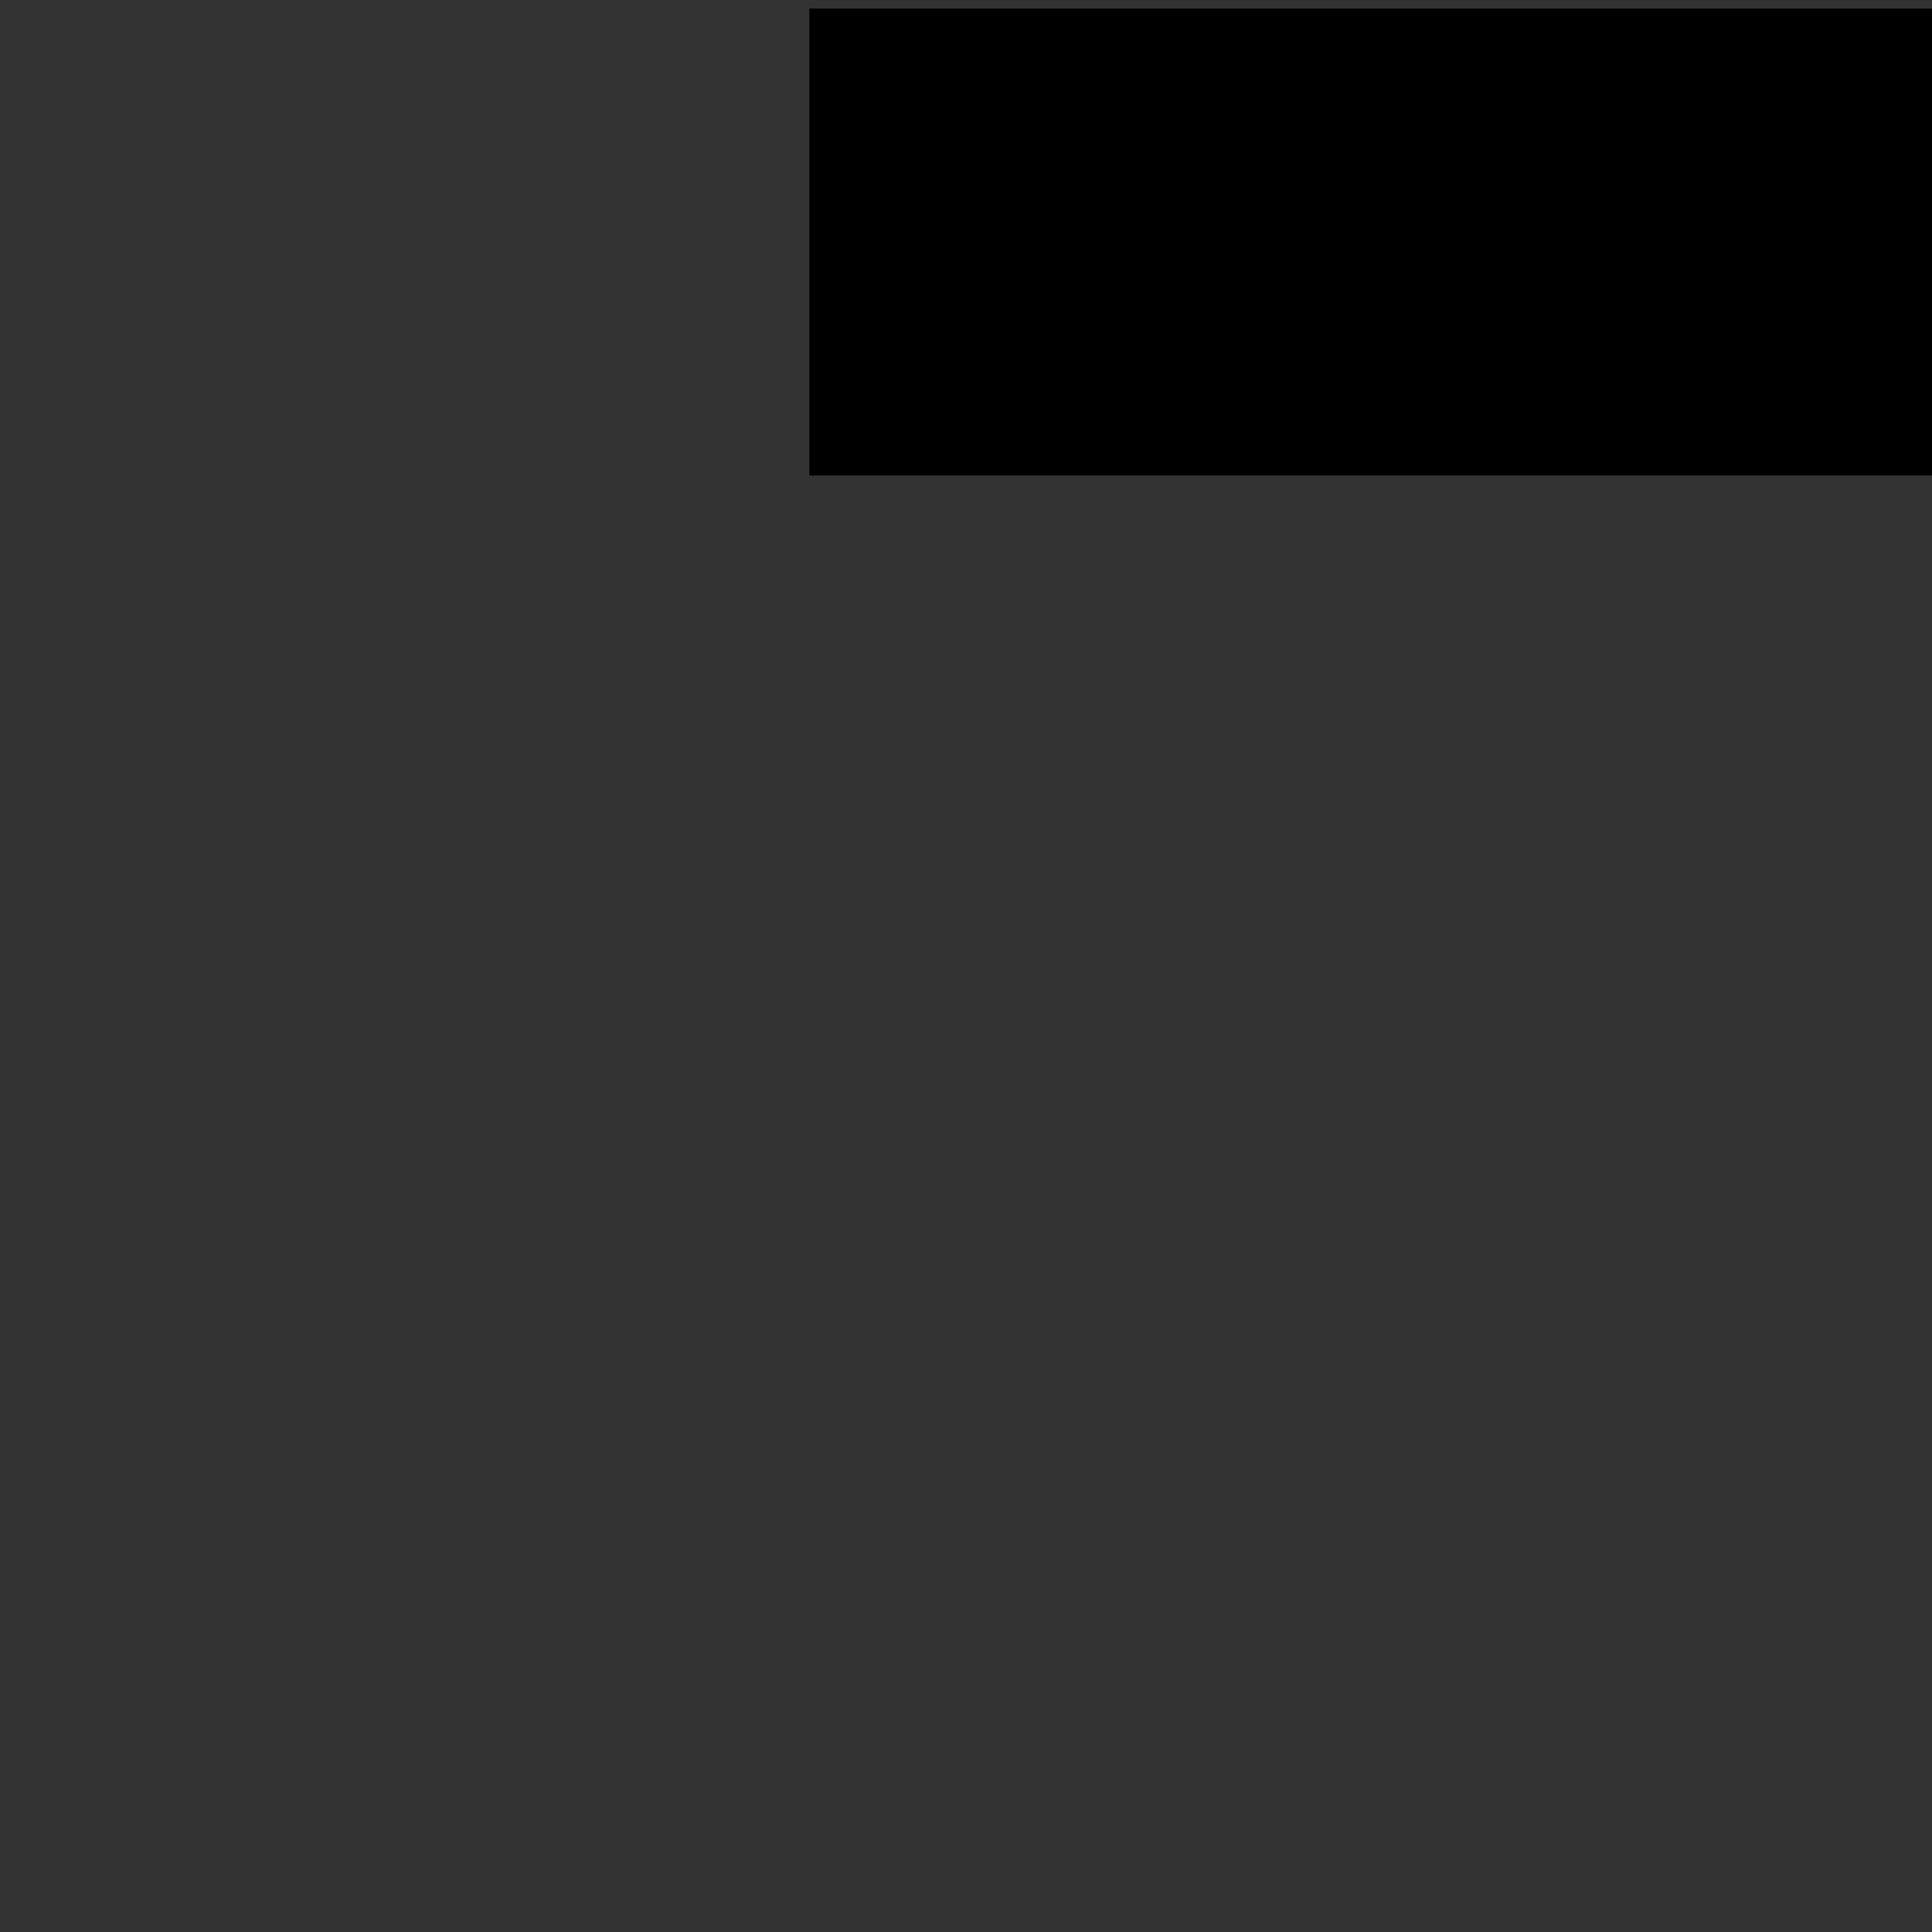 <?xml version="1.0" encoding="UTF-8" standalone="no"?>
<!-- Created with Inkscape (http://www.inkscape.org/) -->

<svg
   xmlns:osb="http://www.openswatchbook.org/uri/2009/osb"
   xmlns:dc="http://purl.org/dc/elements/1.1/"
   xmlns:cc="http://creativecommons.org/ns#"
   xmlns:rdf="http://www.w3.org/1999/02/22-rdf-syntax-ns#"
   xmlns:svg="http://www.w3.org/2000/svg"
   xmlns="http://www.w3.org/2000/svg"
   xmlns:xlink="http://www.w3.org/1999/xlink"
   xmlns:sodipodi="http://sodipodi.sourceforge.net/DTD/sodipodi-0.dtd"
   xmlns:inkscape="http://www.inkscape.org/namespaces/inkscape"
   width="200"
   height="200"
   viewBox="0 0 52.917 52.917"
   version="1.1"
   id="svg8"
   inkscape:version="0.92.3 (2405546, 2018-03-11)"
   sodipodi:docname="workspace-design.svg"
   enable-background="new">
  <rect x="0" y="0" width="52.917" height="52.917" fill="#333333" stroke="none"/>
  <defs
     id="defs2">
    <linearGradient
       id="linearGradient844"
       osb:paint="solid">
      <stop
         style="stop-color:#ff5a25;stop-opacity:1;"
         offset="0"
         id="stop842" />
    </linearGradient>
    <clipPath
       clipPathUnits="userSpaceOnUse"
       id="clipPath932">
      <g
         inkscape:label="Clip"
         id="use934">
        <rect
           transform="rotate(-45)"
           y="32.143"
           x="40.124"
           height="0.247"
           width="0.875"
           id="rect976"
           style="opacity:1;fill:#000000;fill-opacity:1;fill-rule:evenodd;stroke:none;stroke-width:0;stroke-linecap:butt;stroke-linejoin:round;stroke-miterlimit:3;stroke-dasharray:none;stroke-dashoffset:0;stroke-opacity:1;paint-order:markers fill stroke" />
        <rect
           style="opacity:1;fill:#000000;fill-opacity:1;fill-rule:evenodd;stroke:none;stroke-width:0;stroke-linecap:butt;stroke-linejoin:round;stroke-miterlimit:3;stroke-dasharray:none;stroke-dashoffset:0;stroke-opacity:1;paint-order:markers fill stroke"
           id="rect978"
           width="0.875"
           height="0.247"
           x="31.829"
           y="-40.685"
           transform="rotate(45)" />
      </g>
    </clipPath>
    <clipPath
       clipPathUnits="userSpaceOnUse"
       id="clipPath932-3">
      <g
         inkscape:label="Clip"
         id="use934-6">
        <rect
           transform="rotate(-45)"
           y="32.143"
           x="40.124"
           height="0.247"
           width="0.875"
           id="rect1033"
           style="opacity:1;fill:#000000;fill-opacity:1;fill-rule:evenodd;stroke:none;stroke-width:0;stroke-linecap:butt;stroke-linejoin:round;stroke-miterlimit:3;stroke-dasharray:none;stroke-dashoffset:0;stroke-opacity:1;paint-order:markers fill stroke" />
        <rect
           style="opacity:1;fill:#000000;fill-opacity:1;fill-rule:evenodd;stroke:none;stroke-width:0;stroke-linecap:butt;stroke-linejoin:round;stroke-miterlimit:3;stroke-dasharray:none;stroke-dashoffset:0;stroke-opacity:1;paint-order:markers fill stroke"
           id="rect1035"
           width="0.875"
           height="0.247"
           x="31.829"
           y="-40.685"
           transform="rotate(45)" />
      </g>
    </clipPath>
    <clipPath
       clipPathUnits="userSpaceOnUse"
       id="clipPath932-3-7">
      <use
         x="0"
         y="0"
         xlink:href="#g928"
         id="use934-6-5"
         width="100%"
         height="100%" />
    </clipPath>
  </defs>
  <sodipodi:namedview
     id="base"
     pagecolor="#ffffff"
     bordercolor="#666666"
     borderopacity="1.0"
     inkscape:pageopacity="0.0"
     inkscape:pageshadow="2"
     inkscape:zoom="1.5715448"
     inkscape:cx="162.68825"
     inkscape:cy="347.09373"
     inkscape:document-units="mm"
     inkscape:current-layer="g5334"
     showgrid="false"
     units="px"
     inkscape:window-width="1440"
     inkscape:window-height="863"
     inkscape:window-x="209"
     inkscape:window-y="0"
     inkscape:window-maximized="1"
     inkscape:snap-global="false"
     showguides="true"
     inkscape:measure-start="0,94.7837"
     inkscape:measure-end="11.1839,94.7837" />
  <g
     inkscape:groupmode="layer"
     id="layer5"
     inkscape:label="Window Insert Text">
    <g
       inkscape:groupmode="layer"
       id="layer2"
       inkscape:label="Background"
       style="display:inline">
      <rect
         style="opacity:1;fill:#000000;fill-opacity:1;fill-rule:evenodd;stroke:none;stroke-width:0;stroke-linecap:butt;stroke-linejoin:round;stroke-miterlimit:3;stroke-dasharray:none;stroke-dashoffset:0;stroke-opacity:1;paint-order:markers fill stroke"
         id="rect1011"
         width="52.917"
         height="52.917"
         x="55.562"
         y="-55.563"
         ry="0"
         inkscape:export-filename="/home/felipe/flowRoot2102.png"
         inkscape:export-xdpi="95.995499"
         inkscape:export-ydpi="95.995499" />
    </g>
    <g
       inkscape:label="body"
       inkscape:groupmode="layer"
       id="layer1"
       transform="translate(0,-244.083)"
       style="display:inline">
      <g
         inkscape:groupmode="layer"
         id="layer12"
         inkscape:label="background">
        <rect
           style="display:inline;opacity:1;fill:#eeeeee;fill-opacity:1;fill-rule:evenodd;stroke:none;stroke-width:0;stroke-linecap:butt;stroke-linejoin:round;stroke-miterlimit:3;stroke-dasharray:none;stroke-dashoffset:0;stroke-opacity:1;paint-order:markers fill stroke"
           id="rect1389-3"
           width="52.864"
           height="49.689"
           x="55.589"
           y="191.722"
           inkscape:export-filename="/home/felipe/flowRoot2102.png"
           inkscape:export-xdpi="95.995499"
           inkscape:export-ydpi="95.995499" />
        <rect
           y="191.722"
           x="55.589"
           height="49.689"
           width="52.864"
           id="rect2044"
           style="display:inline;opacity:1;fill:#eeeeee;fill-opacity:1;fill-rule:evenodd;stroke:none;stroke-width:0;stroke-linecap:butt;stroke-linejoin:round;stroke-miterlimit:3;stroke-dasharray:none;stroke-dashoffset:0;stroke-opacity:1;paint-order:markers fill stroke"
           inkscape:export-filename="/home/felipe/flowRoot2102.png"
           inkscape:export-xdpi="95.995499"
           inkscape:export-ydpi="95.995499" />
      </g>
      <g
         inkscape:groupmode="layer"
         id="layer6"
         inkscape:label="buttons"
         style="display:inline">
        <rect
           style="display:inline;opacity:1;fill:#0089ff;fill-opacity:1;fill-rule:evenodd;stroke:#000000;stroke-width:0.1;stroke-linecap:butt;stroke-linejoin:miter;stroke-miterlimit:4;stroke-dasharray:none;stroke-dashoffset:0;stroke-opacity:1;paint-order:markers fill stroke"
           id="rect1101"
           width="8.047"
           height="3.025"
           x="97.782"
           y="227.004"
           ry="0.444"
           inkscape:export-filename="/home/felipe/flowRoot2102.png"
           inkscape:export-xdpi="95.995499"
           inkscape:export-ydpi="95.995499" />
        <flowRoot
           transform="matrix(0.265,0,0,0.265,87.113,216.844)"
           style="font-style:normal;font-weight:normal;font-size:16px;line-height:1.25;font-family:sans-serif;letter-spacing:0px;word-spacing:0px;display:inline;fill:#000000;fill-opacity:1;stroke:none"
           id="flowRoot1682"
           xml:space="preserve"
           inkscape:export-filename="/home/felipe/flowRoot2102.png"
           inkscape:export-xdpi="95.995499"
           inkscape:export-ydpi="95.995499"><flowRegion
             id="flowRegion1678"><rect
               y="31.95"
               x="43.1"
               height="18.189"
               width="80.664"
               id="rect1676" /></flowRegion><flowPara
             id="flowPara1680"
             style="font-size:5.333px">Conclude</flowPara></flowRoot>        <rect
           ry="0.446"
           y="226.996"
           x="91.707"
           height="3.043"
           width="5.401"
           id="rect1684"
           style="display:inline;opacity:1;fill:#eeeeee;fill-opacity:1;fill-rule:evenodd;stroke:#000000;stroke-width:0.1;stroke-linecap:butt;stroke-linejoin:miter;stroke-miterlimit:4;stroke-dasharray:none;stroke-dashoffset:0;stroke-opacity:1;paint-order:markers fill stroke"
           inkscape:export-filename="/home/felipe/flowRoot2102.png"
           inkscape:export-xdpi="95.995499"
           inkscape:export-ydpi="95.995499" />
        <flowRoot
           xml:space="preserve"
           id="flowRoot1668"
           style="font-style:normal;font-weight:normal;font-size:16px;line-height:1.25;font-family:sans-serif;letter-spacing:0px;word-spacing:0px;display:inline;fill:#000000;fill-opacity:1;stroke:none"
           transform="matrix(0.265,0,0,0.265,81.119,216.823)"
           inkscape:export-filename="/home/felipe/flowRoot2102.png"
           inkscape:export-xdpi="95.995499"
           inkscape:export-ydpi="95.995499"><flowRegion
             id="flowRegion1670"><rect
               id="rect1672"
               width="48.636"
               height="18.584"
               x="43.1"
               y="31.95" /></flowRegion><flowPara
             id="flowPara1674"
             style="font-size:5.333px">Clear</flowPara></flowRoot>        <rect
           ry="0.444"
           y="227.004"
           x="97.782"
           height="3.025"
           width="8.047"
           id="rect2046"
           style="display:inline;opacity:1;fill:#0089ff;fill-opacity:1;fill-rule:evenodd;stroke:#000000;stroke-width:0.1;stroke-linecap:butt;stroke-linejoin:miter;stroke-miterlimit:4;stroke-dasharray:none;stroke-dashoffset:0;stroke-opacity:1;paint-order:markers fill stroke"
           inkscape:export-filename="/home/felipe/flowRoot2102.png"
           inkscape:export-xdpi="95.995499"
           inkscape:export-ydpi="95.995499" />
        <flowRoot
           xml:space="preserve"
           id="flowRoot2054"
           style="font-style:normal;font-weight:normal;font-size:16px;line-height:1.25;font-family:sans-serif;letter-spacing:0px;word-spacing:0px;display:inline;fill:#000000;fill-opacity:1;stroke:none"
           transform="matrix(0.265,0,0,0.265,87.113,216.844)"
           inkscape:export-filename="/home/felipe/flowRoot2102.png"
           inkscape:export-xdpi="95.995499"
           inkscape:export-ydpi="95.995499"><flowRegion
             id="flowRegion2050"><rect
               id="rect2048"
               width="80.664"
               height="18.189"
               x="43.1"
               y="31.95" /></flowRegion><flowPara
             style="font-size:5.333px"
             id="flowPara2052">Conclude</flowPara></flowRoot>        <rect
           style="display:inline;opacity:1;fill:#eeeeee;fill-opacity:1;fill-rule:evenodd;stroke:#000000;stroke-width:0.1;stroke-linecap:butt;stroke-linejoin:miter;stroke-miterlimit:4;stroke-dasharray:none;stroke-dashoffset:0;stroke-opacity:1;paint-order:markers fill stroke"
           id="rect2056"
           width="5.401"
           height="3.043"
           x="91.707"
           y="226.996"
           ry="0.446"
           inkscape:export-filename="/home/felipe/flowRoot2102.png"
           inkscape:export-xdpi="95.995499"
           inkscape:export-ydpi="95.995499" />
        <flowRoot
           transform="matrix(0.265,0,0,0.265,81.119,216.823)"
           style="font-style:normal;font-weight:normal;font-size:16px;line-height:1.25;font-family:sans-serif;letter-spacing:0px;word-spacing:0px;display:inline;fill:#000000;fill-opacity:1;stroke:none"
           id="flowRoot2064"
           xml:space="preserve"
           inkscape:export-filename="/home/felipe/flowRoot2102.png"
           inkscape:export-xdpi="95.995499"
           inkscape:export-ydpi="95.995499"><flowRegion
             id="flowRegion2060"><rect
               y="31.95"
               x="43.1"
               height="18.584"
               width="48.636"
               id="rect2058" /></flowRegion><flowPara
             style="font-size:5.333px"
             id="flowPara2062">Clear</flowPara></flowRoot>      </g>
      <g
         inkscape:groupmode="layer"
         id="layer7"
         inkscape:label="inputs">
        <rect
           style="display:inline;opacity:1;fill:#fcffff;fill-opacity:1;fill-rule:evenodd;stroke:#000000;stroke-width:0.1;stroke-linecap:butt;stroke-linejoin:round;stroke-miterlimit:4;stroke-dasharray:none;stroke-dashoffset:0;stroke-opacity:1;paint-order:markers fill stroke"
           id="rect1082"
           width="47.572"
           height="29.279"
           x="58.258"
           y="196.901"
           inkscape:export-filename="/home/felipe/flowRoot2102.png"
           inkscape:export-xdpi="95.995499"
           inkscape:export-ydpi="95.995499" />
      </g>
      <g
         inkscape:groupmode="layer"
         id="layer8"
         inkscape:label="texts">
        <flowRoot
           xml:space="preserve"
           id="flowRoot1105"
           style="font-style:normal;font-weight:normal;font-size:8px;line-height:1.25;font-family:sans-serif;letter-spacing:0px;word-spacing:0px;display:inline;fill:#000000;fill-opacity:1;stroke:none"
           transform="matrix(0.265,0,0,0.265,47.931,181.976)"
           inkscape:export-filename="/home/felipe/flowRoot2102.png"
           inkscape:export-xdpi="95.995499"
           inkscape:export-ydpi="95.995499"><flowRegion
             id="flowRegion1107"
             style="font-size:8px"><rect
               id="rect1109"
               width="132.463"
               height="48.24"
               x="38.355"
               y="43.812"
               style="font-size:8px" /></flowRegion><flowPara
             id="flowPara1111"
             style="font-style:normal;font-variant:normal;font-weight:bold;font-stretch:normal;font-size:5.333px;font-family:sans-serif;-inkscape-font-specification:'sans-serif Bold'">Insert the text below:</flowPara></flowRoot>        <flowRoot
           transform="matrix(0.265,0,0,0.265,47.931,181.976)"
           style="font-style:normal;font-weight:normal;font-size:8px;line-height:1.25;font-family:sans-serif;letter-spacing:0px;word-spacing:0px;display:inline;fill:#000000;fill-opacity:1;stroke:none"
           id="flowRoot2074"
           xml:space="preserve"
           inkscape:export-filename="/home/felipe/flowRoot2102.png"
           inkscape:export-xdpi="95.995499"
           inkscape:export-ydpi="95.995499"><flowRegion
             style="font-size:8px"
             id="flowRegion2070"><rect
               style="font-size:8px"
               y="43.812"
               x="38.355"
               height="48.24"
               width="132.463"
               id="rect2068" /></flowRegion><flowPara
             style="font-style:normal;font-variant:normal;font-weight:bold;font-stretch:normal;font-size:5.333px;font-family:sans-serif;-inkscape-font-specification:'sans-serif Bold'"
             id="flowPara2072">Insert the text below:</flowPara></flowRoot>      </g>
    </g>
    <g
       inkscape:groupmode="layer"
       id="layer4"
       inkscape:label="header"
       style="display:inline">
      <g
         inkscape:groupmode="layer"
         id="layer11"
         inkscape:label="background">
        <rect
           style="display:inline;opacity:1;fill:#f4f4f4;fill-opacity:1;fill-rule:evenodd;stroke:none;stroke-width:0;stroke-linecap:butt;stroke-linejoin:round;stroke-miterlimit:3;stroke-dasharray:none;stroke-dashoffset:0;stroke-opacity:1;paint-order:markers fill stroke"
           id="rect1389"
           width="52.864"
           height="3.149"
           x="55.589"
           y="-55.536"
           inkscape:export-filename="/home/felipe/flowRoot2102.png"
           inkscape:export-xdpi="95.995499"
           inkscape:export-ydpi="95.995499" />
      </g>
      <g
         inkscape:groupmode="layer"
         id="layer9"
         inkscape:label="buttons"
         style="display:inline">
        <rect
           y="-53.833"
           x="100.103"
           height="0.224"
           width="0.794"
           id="rect860"
           style="display:inline;opacity:1;fill:#000000;fill-opacity:1;fill-rule:evenodd;stroke:none;stroke-width:0;stroke-linecap:butt;stroke-linejoin:round;stroke-miterlimit:3;stroke-dasharray:none;stroke-dashoffset:0;stroke-opacity:1;paint-order:markers fill stroke"
           inkscape:export-filename="/home/felipe/flowRoot2102.png"
           inkscape:export-xdpi="95.995499"
           inkscape:export-ydpi="95.995499" />
        <g
           style="display:inline"
           transform="translate(55.409,-48.103)"
           id="g944"
           inkscape:export-filename="/home/felipe/flowRoot2102.png"
           inkscape:export-xdpi="95.995499"
           inkscape:export-ydpi="95.995499">
          <g
             clip-path="url(#clipPath932-3-7)"
             id="g930">
            <g
               id="g928"
               inkscape:label="Clip">
              <rect
                 style="opacity:1;fill:#000000;fill-opacity:1;fill-rule:evenodd;stroke:none;stroke-width:0;stroke-linecap:butt;stroke-linejoin:round;stroke-miterlimit:3;stroke-dasharray:none;stroke-dashoffset:0;stroke-opacity:1;paint-order:markers fill stroke"
                 id="rect862"
                 width="0.875"
                 height="0.247"
                 x="40.124"
                 y="32.143"
                 transform="rotate(-45)" />
              <rect
                 transform="rotate(45)"
                 y="-40.685"
                 x="31.829"
                 height="0.247"
                 width="0.875"
                 id="rect864"
                 style="opacity:1;fill:#000000;fill-opacity:1;fill-rule:evenodd;stroke:none;stroke-width:0;stroke-linecap:butt;stroke-linejoin:round;stroke-miterlimit:3;stroke-dasharray:none;stroke-dashoffset:0;stroke-opacity:1;paint-order:markers fill stroke" />
            </g>
          </g>
        </g>
        <g
           style="display:inline"
           transform="translate(55.409,-48.103)"
           id="g955"
           inkscape:export-filename="/home/felipe/flowRoot2102.png"
           inkscape:export-xdpi="95.995499"
           inkscape:export-ydpi="95.995499">
          <rect
             y="-6.285"
             x="47.886"
             height="0.794"
             width="0.794"
             id="rect850"
             style="opacity:1;fill:#000000;fill-opacity:1;fill-rule:evenodd;stroke:none;stroke-width:0;stroke-linecap:butt;stroke-linejoin:round;stroke-miterlimit:3;stroke-dasharray:none;stroke-dashoffset:0;stroke-opacity:1;paint-order:markers fill stroke" />
          <rect
             style="opacity:1;fill:#fffdfe;fill-opacity:1;fill-rule:evenodd;stroke:none;stroke-width:0;stroke-linecap:butt;stroke-linejoin:round;stroke-miterlimit:3;stroke-dasharray:none;stroke-dashoffset:0;stroke-opacity:1;paint-order:markers fill stroke"
             id="rect866"
             width="0.374"
             height="0.374"
             x="48.096"
             y="-6.075" />
        </g>
        <rect
           style="display:inline;opacity:1;fill:#000000;fill-opacity:1;fill-rule:evenodd;stroke:none;stroke-width:0;stroke-linecap:butt;stroke-linejoin:round;stroke-miterlimit:3;stroke-dasharray:none;stroke-dashoffset:0;stroke-opacity:1;paint-order:markers fill stroke"
           id="rect2078"
           width="0.794"
           height="0.224"
           x="100.103"
           y="-53.833"
           inkscape:export-filename="/home/felipe/flowRoot2102.png"
           inkscape:export-xdpi="95.995499"
           inkscape:export-ydpi="95.995499" />
        <g
           id="g2088"
           transform="translate(55.409,-48.103)"
           style="display:inline"
           inkscape:export-filename="/home/felipe/flowRoot2102.png"
           inkscape:export-xdpi="95.995499"
           inkscape:export-ydpi="95.995499">
          <g
             id="g2086"
             clip-path="url(#clipPath932-3-7)">
            <g
               inkscape:label="Clip"
               id="g2084">
              <rect
                 transform="rotate(-45)"
                 y="32.143"
                 x="40.124"
                 height="0.247"
                 width="0.875"
                 id="rect2080"
                 style="opacity:1;fill:#000000;fill-opacity:1;fill-rule:evenodd;stroke:none;stroke-width:0;stroke-linecap:butt;stroke-linejoin:round;stroke-miterlimit:3;stroke-dasharray:none;stroke-dashoffset:0;stroke-opacity:1;paint-order:markers fill stroke" />
              <rect
                 style="opacity:1;fill:#000000;fill-opacity:1;fill-rule:evenodd;stroke:none;stroke-width:0;stroke-linecap:butt;stroke-linejoin:round;stroke-miterlimit:3;stroke-dasharray:none;stroke-dashoffset:0;stroke-opacity:1;paint-order:markers fill stroke"
                 id="rect2082"
                 width="0.875"
                 height="0.247"
                 x="31.829"
                 y="-40.685"
                 transform="rotate(45)" />
            </g>
          </g>
        </g>
        <g
           id="g2094"
           transform="translate(55.409,-48.103)"
           style="display:inline"
           inkscape:export-filename="/home/felipe/flowRoot2102.png"
           inkscape:export-xdpi="95.995499"
           inkscape:export-ydpi="95.995499">
          <rect
             style="opacity:1;fill:#000000;fill-opacity:1;fill-rule:evenodd;stroke:none;stroke-width:0;stroke-linecap:butt;stroke-linejoin:round;stroke-miterlimit:3;stroke-dasharray:none;stroke-dashoffset:0;stroke-opacity:1;paint-order:markers fill stroke"
             id="rect2090"
             width="0.794"
             height="0.794"
             x="47.886"
             y="-6.285" />
          <rect
             y="-6.075"
             x="48.096"
             height="0.374"
             width="0.374"
             id="rect2092"
             style="opacity:1;fill:#fffdfe;fill-opacity:1;fill-rule:evenodd;stroke:none;stroke-width:0;stroke-linecap:butt;stroke-linejoin:round;stroke-miterlimit:3;stroke-dasharray:none;stroke-dashoffset:0;stroke-opacity:1;paint-order:markers fill stroke" />
        </g>
      </g>
      <g
         inkscape:groupmode="layer"
         id="layer10"
         inkscape:label="title"
         style="display:inline">
        <flowRoot
           transform="matrix(0.265,0,0,0.265,67.57,-66.935)"
           style="font-style:normal;font-weight:normal;font-size:8px;line-height:1.25;font-family:sans-serif;letter-spacing:0px;word-spacing:0px;display:inline;fill:#000000;fill-opacity:1;stroke:none"
           id="flowRoot1753"
           xml:space="preserve"
           inkscape:export-filename="/home/felipe/flowRoot2102.png"
           inkscape:export-xdpi="95.995499"
           inkscape:export-ydpi="95.995499"><flowRegion
             style="font-size:8px"
             id="flowRegion1749"><rect
               style="font-size:8px"
               y="43.812"
               x="38.355"
               height="48.24"
               width="132.463"
               id="rect1747" /></flowRegion><flowPara
             style="font-style:normal;font-variant:normal;font-weight:bold;font-stretch:normal;font-size:5.333px;font-family:sans-serif;-inkscape-font-specification:'sans-serif Bold'"
             id="flowPara1751">Insert Text</flowPara></flowRoot>        <flowRoot
           xml:space="preserve"
           id="flowRoot2102"
           style="font-style:normal;font-weight:normal;font-size:8px;line-height:1.25;font-family:sans-serif;letter-spacing:0px;word-spacing:0px;display:inline;fill:#000000;fill-opacity:1;stroke:none"
           transform="matrix(0.265,0,0,0.265,67.57,-66.935)"
           inkscape:export-filename="/home/felipe/flowRoot2102.png"
           inkscape:export-xdpi="95.995499"
           inkscape:export-ydpi="95.995499"><flowRegion
             id="flowRegion2098"
             style="font-size:8px"><rect
               id="rect2096"
               width="132.463"
               height="48.24"
               x="38.355"
               y="43.812"
               style="font-size:8px" /></flowRegion><flowPara
             id="flowPara2100"
             style="font-style:normal;font-variant:normal;font-weight:bold;font-stretch:normal;font-size:5.333px;font-family:sans-serif;-inkscape-font-specification:'sans-serif Bold'">Insert Text</flowPara></flowRoot>      </g>
    </g>
  </g>
  <g
     inkscape:groupmode="layer"
     id="layer14"
     inkscape:label="Window Initial">
    <g
       style="display:inline"
       inkscape:label="Background"
       id="g4963"
       inkscape:groupmode="layer">
      <rect
         style="opacity:1;fill:#000000;fill-opacity:1;fill-rule:evenodd;stroke:none;stroke-width:0;stroke-linecap:butt;stroke-linejoin:round;stroke-miterlimit:3;stroke-dasharray:none;stroke-dashoffset:0;stroke-opacity:1;paint-order:markers fill stroke"
         id="rect4961"
         width="52.917"
         height="52.917"
         x="-7.1054274e-15"
         y="-55.563"
         ry="0"
         inkscape:export-filename="/home/felipe/Documents/Projects/GitHub/foreign-language/_ui-design_/windows-templates/window-initial.png"
         inkscape:export-xdpi="95.995499"
         inkscape:export-ydpi="95.995499" />
    </g>
    <g
       style="display:inline"
       transform="translate(0,-244.083)"
       id="g5133"
       inkscape:groupmode="layer"
       inkscape:label="body">
      <g
         inkscape:label="background"
         id="g5065"
         inkscape:groupmode="layer"
         style="display:inline">
        <rect
           y="191.722"
           x="0.026"
           height="49.689"
           width="52.864"
           id="rect5061"
           style="display:inline;opacity:1;fill:#eeeeee;fill-opacity:1;fill-rule:evenodd;stroke:none;stroke-width:0;stroke-linecap:butt;stroke-linejoin:round;stroke-miterlimit:3;stroke-dasharray:none;stroke-dashoffset:0;stroke-opacity:1;paint-order:markers fill stroke"
           inkscape:export-filename="/home/felipe/Documents/Projects/GitHub/foreign-language/_ui-design_/windows-templates/window-initial.png"
           inkscape:export-xdpi="95.995499"
           inkscape:export-ydpi="95.995499" />
        <rect
           style="display:inline;opacity:1;fill:#eeeeee;fill-opacity:1;fill-rule:evenodd;stroke:none;stroke-width:0;stroke-linecap:butt;stroke-linejoin:round;stroke-miterlimit:3;stroke-dasharray:none;stroke-dashoffset:0;stroke-opacity:1;paint-order:markers fill stroke"
           id="rect5063"
           width="52.864"
           height="49.689"
           x="0.026"
           y="191.722"
           inkscape:export-filename="/home/felipe/Documents/Projects/GitHub/foreign-language/_ui-design_/windows-templates/window-initial.png"
           inkscape:export-xdpi="95.995499"
           inkscape:export-ydpi="95.995499" />
      </g>
      <g
         style="display:inline"
         inkscape:label="buttons"
         id="g5107"
         inkscape:groupmode="layer">
        <rect
           style="display:inline;opacity:1;fill:#eeeeee;fill-opacity:1;fill-rule:evenodd;stroke:#000000;stroke-width:0.122;stroke-linecap:butt;stroke-linejoin:miter;stroke-miterlimit:4;stroke-dasharray:none;stroke-dashoffset:0;stroke-opacity:1;paint-order:markers fill stroke"
           id="rect5087"
           width="12.047"
           height="3.003"
           x="13.028"
           y="193.704"
           ry="0.441"
           inkscape:export-filename="/home/felipe/Documents/Projects/GitHub/foreign-language/_ui-design_/windows-templates/window-initial.png"
           inkscape:export-xdpi="95.995499"
           inkscape:export-ydpi="95.995499" />
        <flowRoot
           transform="matrix(0.265,0,0,0.265,2.268,183.511)"
           style="font-style:normal;font-weight:normal;font-size:16px;line-height:1.25;font-family:sans-serif;letter-spacing:0px;word-spacing:0px;display:inline;fill:#000000;fill-opacity:1;stroke:none"
           id="flowRoot5095"
           xml:space="preserve"
           inkscape:export-filename="/home/felipe/Documents/Projects/GitHub/foreign-language/_ui-design_/windows-templates/window-initial.png"
           inkscape:export-xdpi="95.995499"
           inkscape:export-ydpi="95.995499"><flowRegion
             id="flowRegion5091"><rect
               y="31.95"
               x="43.1"
               height="18.189"
               width="80.664"
               id="rect5089" /></flowRegion><flowPara
             id="flowPara5093"
             style="font-size:5.333px">Insert new text</flowPara></flowRoot>        <rect
           ry="0.441"
           y="193.704"
           x="27.842"
           height="3.003"
           width="12.047"
           id="rect5180"
           style="display:inline;opacity:1;fill:#eeeeee;fill-opacity:1;fill-rule:evenodd;stroke:#000000;stroke-width:0.122;stroke-linecap:butt;stroke-linejoin:miter;stroke-miterlimit:4;stroke-dasharray:none;stroke-dashoffset:0;stroke-opacity:1;paint-order:markers fill stroke"
           inkscape:export-filename="/home/felipe/Documents/Projects/GitHub/foreign-language/_ui-design_/windows-templates/window-initial.png"
           inkscape:export-xdpi="95.995499"
           inkscape:export-ydpi="95.995499" />
        <flowRoot
           xml:space="preserve"
           id="flowRoot5188"
           style="font-style:normal;font-weight:normal;font-size:16px;line-height:1.25;font-family:sans-serif;letter-spacing:0px;word-spacing:0px;display:inline;fill:#000000;fill-opacity:1;stroke:none"
           transform="matrix(0.265,0,0,0.265,17.963,183.533)"
           inkscape:export-filename="/home/felipe/Documents/Projects/GitHub/foreign-language/_ui-design_/windows-templates/window-initial.png"
           inkscape:export-xdpi="95.995499"
           inkscape:export-ydpi="95.995499"><flowRegion
             id="flowRegion5184"><rect
               id="rect5182"
               width="80.664"
               height="18.189"
               x="43.1"
               y="31.95" /></flowRegion><flowPara
             style="font-size:5.333px"
             id="flowPara5186">List of words</flowPara></flowRoot>      </g>
    </g>
    <g
       style="display:inline"
       inkscape:label="header copy"
       id="g5028"
       inkscape:groupmode="layer">
      <g
         inkscape:label="background"
         id="g4970"
         inkscape:groupmode="layer">
        <rect
           y="-55.536"
           x="0.026"
           height="3.149"
           width="52.864"
           id="rect4968"
           style="display:inline;opacity:1;fill:#f4f4f4;fill-opacity:1;fill-rule:evenodd;stroke:none;stroke-width:0;stroke-linecap:butt;stroke-linejoin:round;stroke-miterlimit:3;stroke-dasharray:none;stroke-dashoffset:0;stroke-opacity:1;paint-order:markers fill stroke"
           inkscape:export-filename="/home/felipe/Documents/Projects/GitHub/foreign-language/_ui-design_/windows-templates/window-initial.png"
           inkscape:export-xdpi="95.995499"
           inkscape:export-ydpi="95.995499" />
      </g>
      <g
         style="display:inline"
         inkscape:label="buttons"
         id="g5008"
         inkscape:groupmode="layer">
        <rect
           style="display:inline;opacity:1;fill:#000000;fill-opacity:1;fill-rule:evenodd;stroke:none;stroke-width:0;stroke-linecap:butt;stroke-linejoin:round;stroke-miterlimit:3;stroke-dasharray:none;stroke-dashoffset:0;stroke-opacity:1;paint-order:markers fill stroke"
           id="rect4972"
           width="0.794"
           height="0.224"
           x="44.541"
           y="-53.833"
           inkscape:export-filename="/home/felipe/Documents/Projects/GitHub/foreign-language/_ui-design_/windows-templates/window-initial.png"
           inkscape:export-xdpi="95.995499"
           inkscape:export-ydpi="95.995499" />
        <g
           id="g4982"
           transform="translate(-0.153,-48.103)"
           style="display:inline"
           inkscape:export-filename="/home/felipe/Documents/Projects/GitHub/foreign-language/_ui-design_/windows-templates/window-initial.png"
           inkscape:export-xdpi="95.995499"
           inkscape:export-ydpi="95.995499">
          <g
             id="g4980"
             clip-path="url(#clipPath932-3-7)">
            <g
               inkscape:label="Clip"
               id="g4978">
              <rect
                 transform="rotate(-45)"
                 y="32.143"
                 x="40.124"
                 height="0.247"
                 width="0.875"
                 id="rect4974"
                 style="opacity:1;fill:#000000;fill-opacity:1;fill-rule:evenodd;stroke:none;stroke-width:0;stroke-linecap:butt;stroke-linejoin:round;stroke-miterlimit:3;stroke-dasharray:none;stroke-dashoffset:0;stroke-opacity:1;paint-order:markers fill stroke" />
              <rect
                 style="opacity:1;fill:#000000;fill-opacity:1;fill-rule:evenodd;stroke:none;stroke-width:0;stroke-linecap:butt;stroke-linejoin:round;stroke-miterlimit:3;stroke-dasharray:none;stroke-dashoffset:0;stroke-opacity:1;paint-order:markers fill stroke"
                 id="rect4976"
                 width="0.875"
                 height="0.247"
                 x="31.829"
                 y="-40.685"
                 transform="rotate(45)" />
            </g>
          </g>
        </g>
        <g
           id="g4988"
           transform="translate(-0.153,-48.103)"
           style="display:inline"
           inkscape:export-filename="/home/felipe/Documents/Projects/GitHub/foreign-language/_ui-design_/windows-templates/window-initial.png"
           inkscape:export-xdpi="95.995499"
           inkscape:export-ydpi="95.995499">
          <rect
             style="opacity:1;fill:#000000;fill-opacity:1;fill-rule:evenodd;stroke:none;stroke-width:0;stroke-linecap:butt;stroke-linejoin:round;stroke-miterlimit:3;stroke-dasharray:none;stroke-dashoffset:0;stroke-opacity:1;paint-order:markers fill stroke"
             id="rect4984"
             width="0.794"
             height="0.794"
             x="47.886"
             y="-6.285" />
          <rect
             y="-6.075"
             x="48.096"
             height="0.374"
             width="0.374"
             id="rect4986"
             style="opacity:1;fill:#fffdfe;fill-opacity:1;fill-rule:evenodd;stroke:none;stroke-width:0;stroke-linecap:butt;stroke-linejoin:round;stroke-miterlimit:3;stroke-dasharray:none;stroke-dashoffset:0;stroke-opacity:1;paint-order:markers fill stroke" />
        </g>
        <rect
           y="-53.833"
           x="44.541"
           height="0.224"
           width="0.794"
           id="rect4990"
           style="display:inline;opacity:1;fill:#000000;fill-opacity:1;fill-rule:evenodd;stroke:none;stroke-width:0;stroke-linecap:butt;stroke-linejoin:round;stroke-miterlimit:3;stroke-dasharray:none;stroke-dashoffset:0;stroke-opacity:1;paint-order:markers fill stroke"
           inkscape:export-filename="/home/felipe/Documents/Projects/GitHub/foreign-language/_ui-design_/windows-templates/window-initial.png"
           inkscape:export-xdpi="95.995499"
           inkscape:export-ydpi="95.995499" />
        <g
           style="display:inline"
           transform="translate(-0.153,-48.103)"
           id="g5000"
           inkscape:export-filename="/home/felipe/Documents/Projects/GitHub/foreign-language/_ui-design_/windows-templates/window-initial.png"
           inkscape:export-xdpi="95.995499"
           inkscape:export-ydpi="95.995499">
          <g
             clip-path="url(#clipPath932-3-7)"
             id="g4998">
            <g
               id="g4996"
               inkscape:label="Clip">
              <rect
                 style="opacity:1;fill:#000000;fill-opacity:1;fill-rule:evenodd;stroke:none;stroke-width:0;stroke-linecap:butt;stroke-linejoin:round;stroke-miterlimit:3;stroke-dasharray:none;stroke-dashoffset:0;stroke-opacity:1;paint-order:markers fill stroke"
                 id="rect4992"
                 width="0.875"
                 height="0.247"
                 x="40.124"
                 y="32.143"
                 transform="rotate(-45)" />
              <rect
                 transform="rotate(45)"
                 y="-40.685"
                 x="31.829"
                 height="0.247"
                 width="0.875"
                 id="rect4994"
                 style="opacity:1;fill:#000000;fill-opacity:1;fill-rule:evenodd;stroke:none;stroke-width:0;stroke-linecap:butt;stroke-linejoin:round;stroke-miterlimit:3;stroke-dasharray:none;stroke-dashoffset:0;stroke-opacity:1;paint-order:markers fill stroke" />
            </g>
          </g>
        </g>
        <g
           style="display:inline"
           transform="translate(-0.153,-48.103)"
           id="g5006"
           inkscape:export-filename="/home/felipe/Documents/Projects/GitHub/foreign-language/_ui-design_/windows-templates/window-initial.png"
           inkscape:export-xdpi="95.995499"
           inkscape:export-ydpi="95.995499">
          <rect
             y="-6.285"
             x="47.886"
             height="0.794"
             width="0.794"
             id="rect5002"
             style="opacity:1;fill:#000000;fill-opacity:1;fill-rule:evenodd;stroke:none;stroke-width:0;stroke-linecap:butt;stroke-linejoin:round;stroke-miterlimit:3;stroke-dasharray:none;stroke-dashoffset:0;stroke-opacity:1;paint-order:markers fill stroke" />
          <rect
             style="opacity:1;fill:#fffdfe;fill-opacity:1;fill-rule:evenodd;stroke:none;stroke-width:0;stroke-linecap:butt;stroke-linejoin:round;stroke-miterlimit:3;stroke-dasharray:none;stroke-dashoffset:0;stroke-opacity:1;paint-order:markers fill stroke"
             id="rect5004"
             width="0.374"
             height="0.374"
             x="48.096"
             y="-6.075" />
        </g>
      </g>
      <g
         style="display:inline"
         inkscape:label="title"
         id="g5026"
         inkscape:groupmode="layer">
        <flowRoot
           xml:space="preserve"
           id="flowRoot5016"
           style="font-style:normal;font-weight:normal;font-size:8px;line-height:1.25;font-family:sans-serif;letter-spacing:0px;word-spacing:0px;display:inline;fill:#000000;fill-opacity:1;stroke:none"
           transform="matrix(0.265,0,0,0.265,10.55,-66.901)"
           inkscape:export-filename="/home/felipe/Documents/Projects/GitHub/foreign-language/_ui-design_/windows-templates/window-initial.png"
           inkscape:export-xdpi="95.995499"
           inkscape:export-ydpi="95.995499"><flowRegion
             id="flowRegion5012"
             style="font-size:8px"><rect
               id="rect5010"
               width="132.463"
               height="48.24"
               x="38.355"
               y="43.812"
               style="font-size:8px" /></flowRegion><flowPara
             id="flowPara5014"
             style="font-style:normal;font-variant:normal;font-weight:bold;font-stretch:normal;font-size:5.333px;font-family:sans-serif;-inkscape-font-specification:'sans-serif Bold'">Initial Window</flowPara></flowRoot>        <flowRoot
           transform="matrix(0.265,0,0,0.265,12.008,-11.373)"
           style="font-style:normal;font-weight:normal;font-size:8px;line-height:1.25;font-family:sans-serif;letter-spacing:0px;word-spacing:0px;display:inline;fill:#000000;fill-opacity:1;stroke:none"
           id="flowRoot5024"
           xml:space="preserve"><flowRegion
             style="font-size:8px"
             id="flowRegion5020"><rect
               style="font-size:8px"
               y="43.812"
               x="38.355"
               height="48.24"
               width="132.463"
               id="rect5018" /></flowRegion><flowPara
             style="font-style:normal;font-variant:normal;font-weight:bold;font-stretch:normal;font-size:5.333px;font-family:sans-serif;-inkscape-font-specification:'sans-serif Bold'"
             id="flowPara5022" /></flowRoot>      </g>
    </g>
  </g>
  <g
     inkscape:label="Window List of Words"
     id="g5334"
     inkscape:groupmode="layer"
     style="display:inline">
    <g
       inkscape:groupmode="layer"
       id="g5194"
       inkscape:label="Background"
       style="display:inline">
      <rect
         ry="0"
         y="-1.2715658e-06"
         x="55.562"
         height="52.917"
         width="52.917"
         id="rect5192"
         style="opacity:1;fill:#000000;fill-opacity:1;fill-rule:evenodd;stroke:none;stroke-width:0;stroke-linecap:butt;stroke-linejoin:round;stroke-miterlimit:3;stroke-dasharray:none;stroke-dashoffset:0;stroke-opacity:1;paint-order:markers fill stroke"
         inkscape:export-filename="/home/felipe/Documents/Projects/GitHub/foreign-language/_ui-design_/windows-templates/window-list-of-words.png"
         inkscape:export-xdpi="95.995499"
         inkscape:export-ydpi="95.995499" />
    </g>
    <g
       inkscape:label="body"
       inkscape:groupmode="layer"
       id="g5270"
       transform="translate(0,-244.083)"
       style="display:inline">
      <g
         inkscape:groupmode="layer"
         id="g5200"
         inkscape:label="background"
         style="display:inline">
        <rect
           style="display:inline;opacity:1;fill:#eeeeee;fill-opacity:1;fill-rule:evenodd;stroke:none;stroke-width:0;stroke-linecap:butt;stroke-linejoin:round;stroke-miterlimit:3;stroke-dasharray:none;stroke-dashoffset:0;stroke-opacity:1;paint-order:markers fill stroke"
           id="rect5196"
           width="52.864"
           height="49.689"
           x="55.589"
           y="247.285"
           inkscape:export-filename="/home/felipe/Documents/Projects/GitHub/foreign-language/_ui-design_/windows-templates/window-list-of-words.png"
           inkscape:export-xdpi="95.995499"
           inkscape:export-ydpi="95.995499" />
        <rect
           y="247.285"
           x="55.589"
           height="49.689"
           width="52.864"
           id="rect5198"
           style="display:inline;opacity:1;fill:#eeeeee;fill-opacity:1;fill-rule:evenodd;stroke:none;stroke-width:0;stroke-linecap:butt;stroke-linejoin:round;stroke-miterlimit:3;stroke-dasharray:none;stroke-dashoffset:0;stroke-opacity:1;paint-order:markers fill stroke"
           inkscape:export-filename="/home/felipe/Documents/Projects/GitHub/foreign-language/_ui-design_/windows-templates/window-list-of-words.png"
           inkscape:export-xdpi="95.995499"
           inkscape:export-ydpi="95.995499" />
      </g>
      <g
         inkscape:groupmode="layer"
         id="g5250"
         inkscape:label="outputs"
         style="display:inline">
        <flowRoot
           xml:space="preserve"
           id="flowRoot5341"
           style="font-style:normal;font-weight:normal;font-size:5.333px;line-height:1.25;font-family:sans-serif;letter-spacing:0px;word-spacing:0px;display:inline;fill:#000000;fill-opacity:1;stroke:none"
           transform="matrix(0.265,0,0,0.265,56.404,244.588)"
           inkscape:export-filename="/home/felipe/Documents/Projects/GitHub/foreign-language/_ui-design_/windows-templates/window-list-of-words.png"
           inkscape:export-xdpi="95.995499"
           inkscape:export-ydpi="95.995499"><flowRegion
             id="flowRegion5343"><rect
               id="rect5345"
               width="123.286"
               height="231.301"
               x="9.863"
               y="22.786" /></flowRegion><flowPara
             id="flowPara5421">1 - i</flowPara><flowPara
             id="flowPara5887">1 - finally</flowPara><flowPara
             id="flowPara5889">1 - understood</flowPara><flowPara
             id="flowPara5891">1 - what</flowPara><flowPara
             id="flowPara5893">1 - true</flowPara><flowPara
             id="flowPara5895">2 - love</flowPara><flowPara
             id="flowPara5897">2 - meant</flowPara><flowPara
             id="flowPara5899">1 - that</flowPara><flowPara
             id="flowPara5901">2 - you</flowPara><flowPara
             id="flowPara5903">1 - care</flowPara><flowPara
             id="flowPara5905">1 - for</flowPara><flowPara
             id="flowPara5907">1 - another</flowPara><flowPara
             id="flowPara5909">1 - person’s</flowPara><flowPara
             id="flowPara5911">1 - happiness</flowPara><flowPara
             id="flowPara5913">1 - more</flowPara><flowPara
             id="flowPara5915">1 - than</flowPara><flowPara
             id="flowPara5917">1 - your</flowPara><flowPara
             id="flowPara5919">1 - own</flowPara><flowPara
             id="flowPara5921">1 - no</flowPara><flowPara
             id="flowPara5923">1 - matter</flowPara><flowPara
             id="flowPara5925">1 - how</flowPara><flowPara
             id="flowPara5927">1 - painful</flowPara><flowPara
             id="flowPara5929">1 - the</flowPara><flowPara
             id="flowPara5937">1 - choices</flowPara></flowRoot>        <rect
           style="display:inline;opacity:1;fill:none;fill-opacity:0.984;fill-rule:evenodd;stroke:#000007;stroke-width:0.069;stroke-linecap:butt;stroke-linejoin:miter;stroke-miterlimit:4;stroke-dasharray:none;stroke-dashoffset:0;stroke-opacity:1;paint-order:markers fill stroke"
           id="rect5336"
           width="12.068"
           height="44.116"
           x="58.243"
           y="250.203"
           inkscape:export-filename="/home/felipe/Documents/Projects/GitHub/foreign-language/_ui-design_/windows-templates/window-list-of-words.png"
           inkscape:export-xdpi="95.995499"
           inkscape:export-ydpi="95.995499" />
      </g>
    </g>
    <g
       inkscape:groupmode="layer"
       id="g5332"
       inkscape:label="header copy"
       style="display:inline">
      <g
         inkscape:groupmode="layer"
         id="g5274"
         inkscape:label="background"
         style="display:inline">
        <rect
           style="display:inline;opacity:1;fill:#f4f4f4;fill-opacity:1;fill-rule:evenodd;stroke:none;stroke-width:0;stroke-linecap:butt;stroke-linejoin:round;stroke-miterlimit:3;stroke-dasharray:none;stroke-dashoffset:0;stroke-opacity:1;paint-order:markers fill stroke"
           id="rect5272"
           width="52.864"
           height="3.149"
           x="55.589"
           y="0.026"
           inkscape:export-filename="/home/felipe/Documents/Projects/GitHub/foreign-language/_ui-design_/windows-templates/window-list-of-words.png"
           inkscape:export-xdpi="95.995499"
           inkscape:export-ydpi="95.995499" />
      </g>
      <g
         inkscape:groupmode="layer"
         id="g5312"
         inkscape:label="buttons"
         style="display:inline">
        <rect
           y="1.729"
           x="100.103"
           height="0.224"
           width="0.794"
           id="rect5276"
           style="display:inline;opacity:1;fill:#000000;fill-opacity:1;fill-rule:evenodd;stroke:none;stroke-width:0;stroke-linecap:butt;stroke-linejoin:round;stroke-miterlimit:3;stroke-dasharray:none;stroke-dashoffset:0;stroke-opacity:1;paint-order:markers fill stroke"
           inkscape:export-filename="/home/felipe/Documents/Projects/GitHub/foreign-language/_ui-design_/windows-templates/window-list-of-words.png"
           inkscape:export-xdpi="95.995499"
           inkscape:export-ydpi="95.995499" />
        <g
           style="display:inline"
           transform="translate(55.409,7.46)"
           id="g5286"
           inkscape:export-filename="/home/felipe/Documents/Projects/GitHub/foreign-language/_ui-design_/windows-templates/window-list-of-words.png"
           inkscape:export-xdpi="95.995499"
           inkscape:export-ydpi="95.995499">
          <g
             clip-path="url(#clipPath932-3-7)"
             id="g5284">
            <g
               id="g5282"
               inkscape:label="Clip">
              <rect
                 style="opacity:1;fill:#000000;fill-opacity:1;fill-rule:evenodd;stroke:none;stroke-width:0;stroke-linecap:butt;stroke-linejoin:round;stroke-miterlimit:3;stroke-dasharray:none;stroke-dashoffset:0;stroke-opacity:1;paint-order:markers fill stroke"
                 id="rect5278"
                 width="0.875"
                 height="0.247"
                 x="40.124"
                 y="32.143"
                 transform="rotate(-45)" />
              <rect
                 transform="rotate(45)"
                 y="-40.685"
                 x="31.829"
                 height="0.247"
                 width="0.875"
                 id="rect5280"
                 style="opacity:1;fill:#000000;fill-opacity:1;fill-rule:evenodd;stroke:none;stroke-width:0;stroke-linecap:butt;stroke-linejoin:round;stroke-miterlimit:3;stroke-dasharray:none;stroke-dashoffset:0;stroke-opacity:1;paint-order:markers fill stroke" />
            </g>
          </g>
        </g>
        <g
           style="display:inline"
           transform="translate(55.409,7.46)"
           id="g5292"
           inkscape:export-filename="/home/felipe/Documents/Projects/GitHub/foreign-language/_ui-design_/windows-templates/window-list-of-words.png"
           inkscape:export-xdpi="95.995499"
           inkscape:export-ydpi="95.995499">
          <rect
             y="-6.285"
             x="47.886"
             height="0.794"
             width="0.794"
             id="rect5288"
             style="opacity:1;fill:#000000;fill-opacity:1;fill-rule:evenodd;stroke:none;stroke-width:0;stroke-linecap:butt;stroke-linejoin:round;stroke-miterlimit:3;stroke-dasharray:none;stroke-dashoffset:0;stroke-opacity:1;paint-order:markers fill stroke" />
          <rect
             style="opacity:1;fill:#fffdfe;fill-opacity:1;fill-rule:evenodd;stroke:none;stroke-width:0;stroke-linecap:butt;stroke-linejoin:round;stroke-miterlimit:3;stroke-dasharray:none;stroke-dashoffset:0;stroke-opacity:1;paint-order:markers fill stroke"
             id="rect5290"
             width="0.374"
             height="0.374"
             x="48.096"
             y="-6.075" />
        </g>
        <rect
           style="display:inline;opacity:1;fill:#000000;fill-opacity:1;fill-rule:evenodd;stroke:none;stroke-width:0;stroke-linecap:butt;stroke-linejoin:round;stroke-miterlimit:3;stroke-dasharray:none;stroke-dashoffset:0;stroke-opacity:1;paint-order:markers fill stroke"
           id="rect5294"
           width="0.794"
           height="0.224"
           x="100.103"
           y="1.729"
           inkscape:export-filename="/home/felipe/Documents/Projects/GitHub/foreign-language/_ui-design_/windows-templates/window-list-of-words.png"
           inkscape:export-xdpi="95.995499"
           inkscape:export-ydpi="95.995499" />
        <g
           id="g5304"
           transform="translate(55.409,7.46)"
           style="display:inline"
           inkscape:export-filename="/home/felipe/Documents/Projects/GitHub/foreign-language/_ui-design_/windows-templates/window-list-of-words.png"
           inkscape:export-xdpi="95.995499"
           inkscape:export-ydpi="95.995499">
          <g
             id="g5302"
             clip-path="url(#clipPath932-3-7)">
            <g
               inkscape:label="Clip"
               id="g5300">
              <rect
                 transform="rotate(-45)"
                 y="32.143"
                 x="40.124"
                 height="0.247"
                 width="0.875"
                 id="rect5296"
                 style="opacity:1;fill:#000000;fill-opacity:1;fill-rule:evenodd;stroke:none;stroke-width:0;stroke-linecap:butt;stroke-linejoin:round;stroke-miterlimit:3;stroke-dasharray:none;stroke-dashoffset:0;stroke-opacity:1;paint-order:markers fill stroke" />
              <rect
                 style="opacity:1;fill:#000000;fill-opacity:1;fill-rule:evenodd;stroke:none;stroke-width:0;stroke-linecap:butt;stroke-linejoin:round;stroke-miterlimit:3;stroke-dasharray:none;stroke-dashoffset:0;stroke-opacity:1;paint-order:markers fill stroke"
                 id="rect5298"
                 width="0.875"
                 height="0.247"
                 x="31.829"
                 y="-40.685"
                 transform="rotate(45)" />
            </g>
          </g>
        </g>
        <g
           id="g5310"
           transform="translate(55.409,7.46)"
           style="display:inline"
           inkscape:export-filename="/home/felipe/Documents/Projects/GitHub/foreign-language/_ui-design_/windows-templates/window-list-of-words.png"
           inkscape:export-xdpi="95.995499"
           inkscape:export-ydpi="95.995499">
          <rect
             style="opacity:1;fill:#000000;fill-opacity:1;fill-rule:evenodd;stroke:none;stroke-width:0;stroke-linecap:butt;stroke-linejoin:round;stroke-miterlimit:3;stroke-dasharray:none;stroke-dashoffset:0;stroke-opacity:1;paint-order:markers fill stroke"
             id="rect5306"
             width="0.794"
             height="0.794"
             x="47.886"
             y="-6.285" />
          <rect
             y="-6.075"
             x="48.096"
             height="0.374"
             width="0.374"
             id="rect5308"
             style="opacity:1;fill:#fffdfe;fill-opacity:1;fill-rule:evenodd;stroke:none;stroke-width:0;stroke-linecap:butt;stroke-linejoin:round;stroke-miterlimit:3;stroke-dasharray:none;stroke-dashoffset:0;stroke-opacity:1;paint-order:markers fill stroke" />
        </g>
      </g>
      <g
         inkscape:groupmode="layer"
         id="g5330"
         inkscape:label="title"
         style="display:inline;opacity:0.98">
        <flowRoot
           transform="matrix(0.265,0,0,0.265,66.595,-11.338)"
           style="font-style:normal;font-weight:normal;font-size:8px;line-height:1.25;font-family:sans-serif;letter-spacing:0px;word-spacing:0px;display:inline;fill:#000000;fill-opacity:1;stroke:none"
           id="flowRoot5320"
           xml:space="preserve"
           inkscape:export-filename="/home/felipe/Documents/Projects/GitHub/foreign-language/_ui-design_/windows-templates/window-list-of-words.png"
           inkscape:export-xdpi="95.995499"
           inkscape:export-ydpi="95.995499"><flowRegion
             style="font-size:8px"
             id="flowRegion5316"><rect
               style="font-size:8px"
               y="43.812"
               x="38.355"
               height="48.24"
               width="132.463"
               id="rect5314" /></flowRegion><flowPara
             style="font-style:normal;font-variant:normal;font-weight:bold;font-stretch:normal;font-size:5.333px;font-family:sans-serif;-inkscape-font-specification:'sans-serif Bold'"
             id="flowPara5318">List of Words</flowPara></flowRoot>        <flowRoot
           xml:space="preserve"
           id="flowRoot5328"
           style="font-style:normal;font-weight:normal;font-size:8px;line-height:1.25;font-family:sans-serif;letter-spacing:0px;word-spacing:0px;display:inline;fill:#000000;fill-opacity:1;stroke:none"
           transform="matrix(0.265,0,0,0.265,12.008,-11.373)"><flowRegion
             id="flowRegion5324"
             style="font-size:8px"><rect
               id="rect5322"
               width="132.463"
               height="48.24"
               x="38.355"
               y="43.812"
               style="font-size:8px" /></flowRegion><flowPara
             id="flowPara5326"
             style="font-style:normal;font-variant:normal;font-weight:bold;font-stretch:normal;font-size:5.333px;font-family:sans-serif;-inkscape-font-specification:'sans-serif Bold'" /></flowRoot>      </g>
    </g>
  </g>
</svg>
